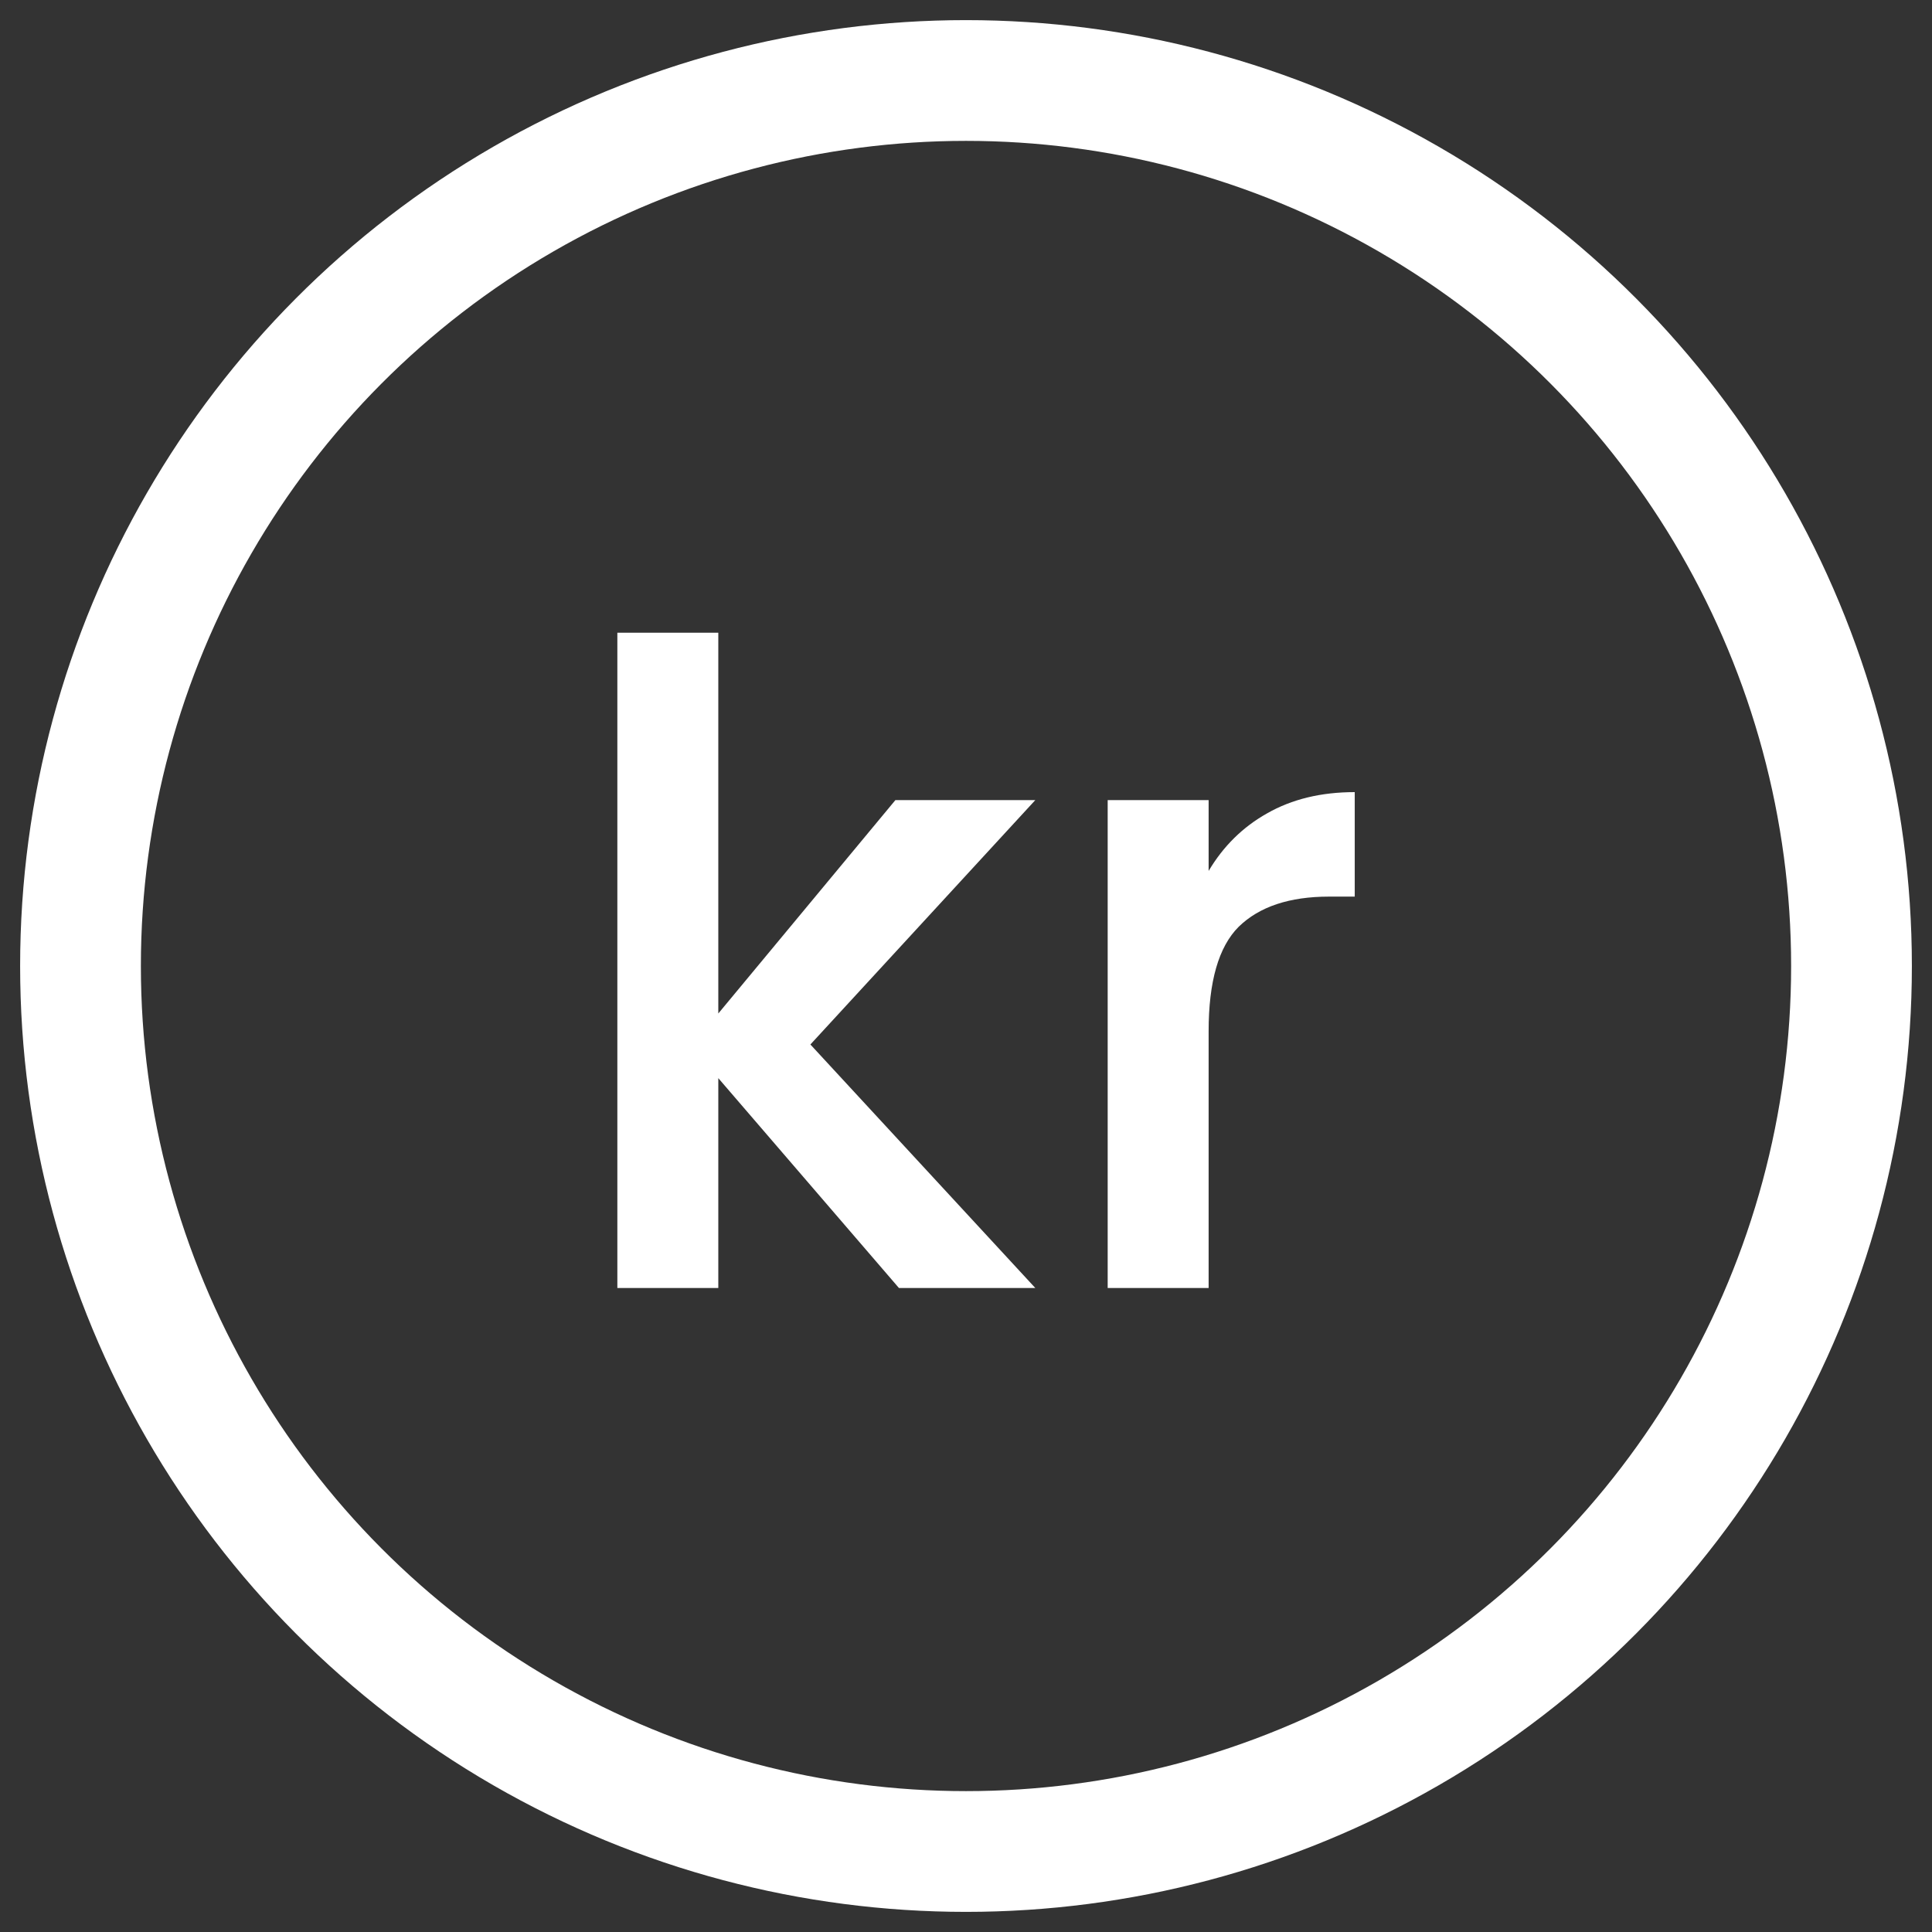 <svg width="24" height="24" viewBox="0 0 24 24" fill="none" xmlns="http://www.w3.org/2000/svg">
<rect x="0" y="0" width="24" height="24" fill="#333333" stroke="none"/>
<circle cx="12" cy="12" r="11" stroke="white" stroke-width="1.5"/>
<path d="M15.014 10.819C15.197 10.511 15.439 10.273 15.74 10.104C16.048 9.928 16.411 9.84 16.829 9.84V11.138H16.51C16.018 11.138 15.644 11.263 15.388 11.512C15.138 11.761 15.014 12.194 15.014 12.81V16H13.76V9.939H15.014V10.819Z" fill="white"/>
<path d="M10.067 12.975L12.861 16H11.167L8.923 13.393V16H7.669V7.86H8.923V12.59L11.123 9.939H12.861L10.067 12.975Z" fill="white"/>
</svg>
